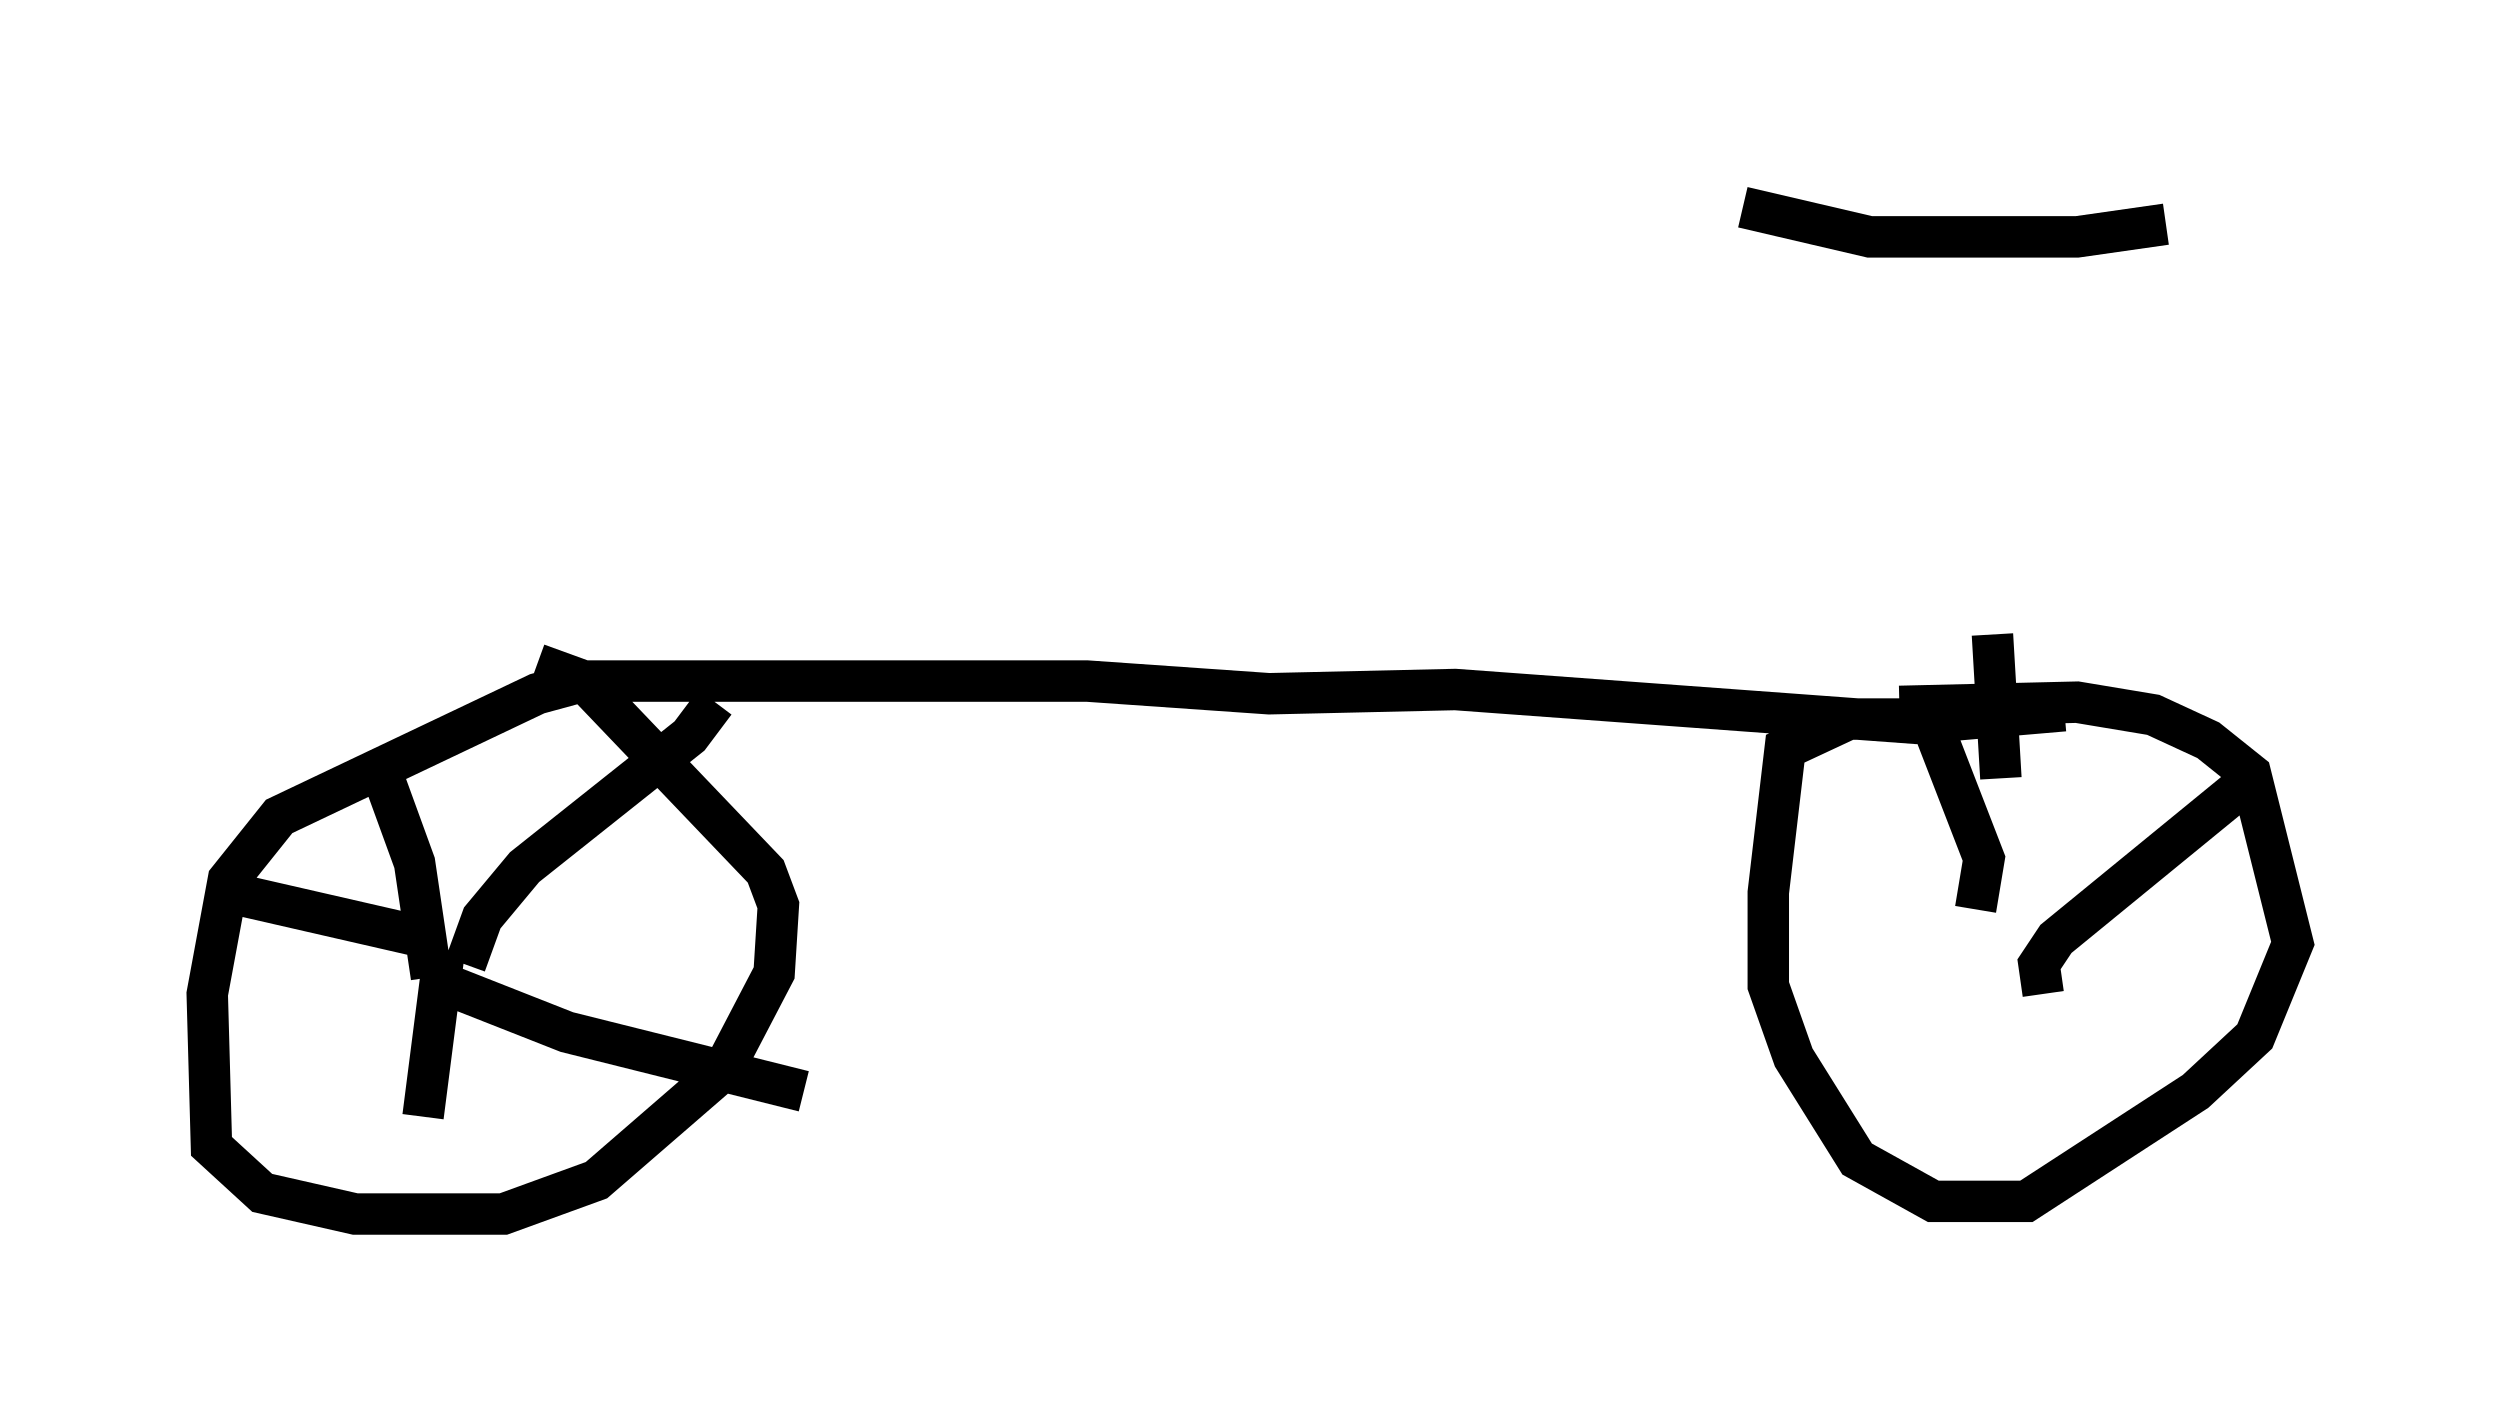 <?xml version="1.0" encoding="utf-8" ?>
<svg baseProfile="full" height="34.296" version="1.1" width="60.328" xmlns="http://www.w3.org/2000/svg" xmlns:ev="http://www.w3.org/2001/xml-events" xmlns:xlink="http://www.w3.org/1999/xlink"><defs /><rect fill="white" height="34.296" width="60.328" x="0" y="0" /><path d="M46.855, 7.246 m1.225, 8.065 l0.204, 3.471 m-6.227, -13.781 l3.063, 0.715 5.002, 0.0 l2.144, -0.306 m-2.45, 11.74 l-3.573, 0.306 -11.127, -0.817 l-4.492, 0.102 -4.39, -0.306 l-12.148, 0.0 -1.123, 0.306 l-6.227, 2.96 -1.225, 1.531 l-0.51, 2.756 0.102, 3.675 l1.225, 1.123 2.246, 0.51 l3.573, 0.0 2.246, -0.817 l3.063, -2.654 1.225, -2.348 l0.102, -1.633 -0.306, -0.817 l-4.39, -4.594 -1.123, -0.408 m33.892, 1.327 l-2.246, 0.0 -1.531, 0.715 l-0.408, 3.471 0.0, 2.246 l0.613, 1.735 1.531, 2.45 l1.838, 1.021 2.246, 0.0 l4.083, -2.654 1.429, -1.327 l0.919, -2.246 -1.021, -4.083 l-1.021, -0.817 -1.327, -0.613 l-1.838, -0.306 -4.288, 0.102 m-35.423, 6.533 l-0.408, -2.756 -0.817, -2.246 m2.042, 4.696 l0.408, -1.123 1.021, -1.225 l3.981, -3.165 0.613, -0.817 m-6.84, 5.717 l-4.9, -1.123 m5.206, 1.429 l-0.51, 3.981 m0.102, -3.369 l3.369, 1.327 5.717, 1.429 m28.277, -4.39 l0.204, -1.225 -1.225, -3.165 m2.654, 6.431 l-0.102, -0.715 0.408, -0.613 l4.492, -3.675 " fill="none" stroke="black" stroke-width="1" /></svg>